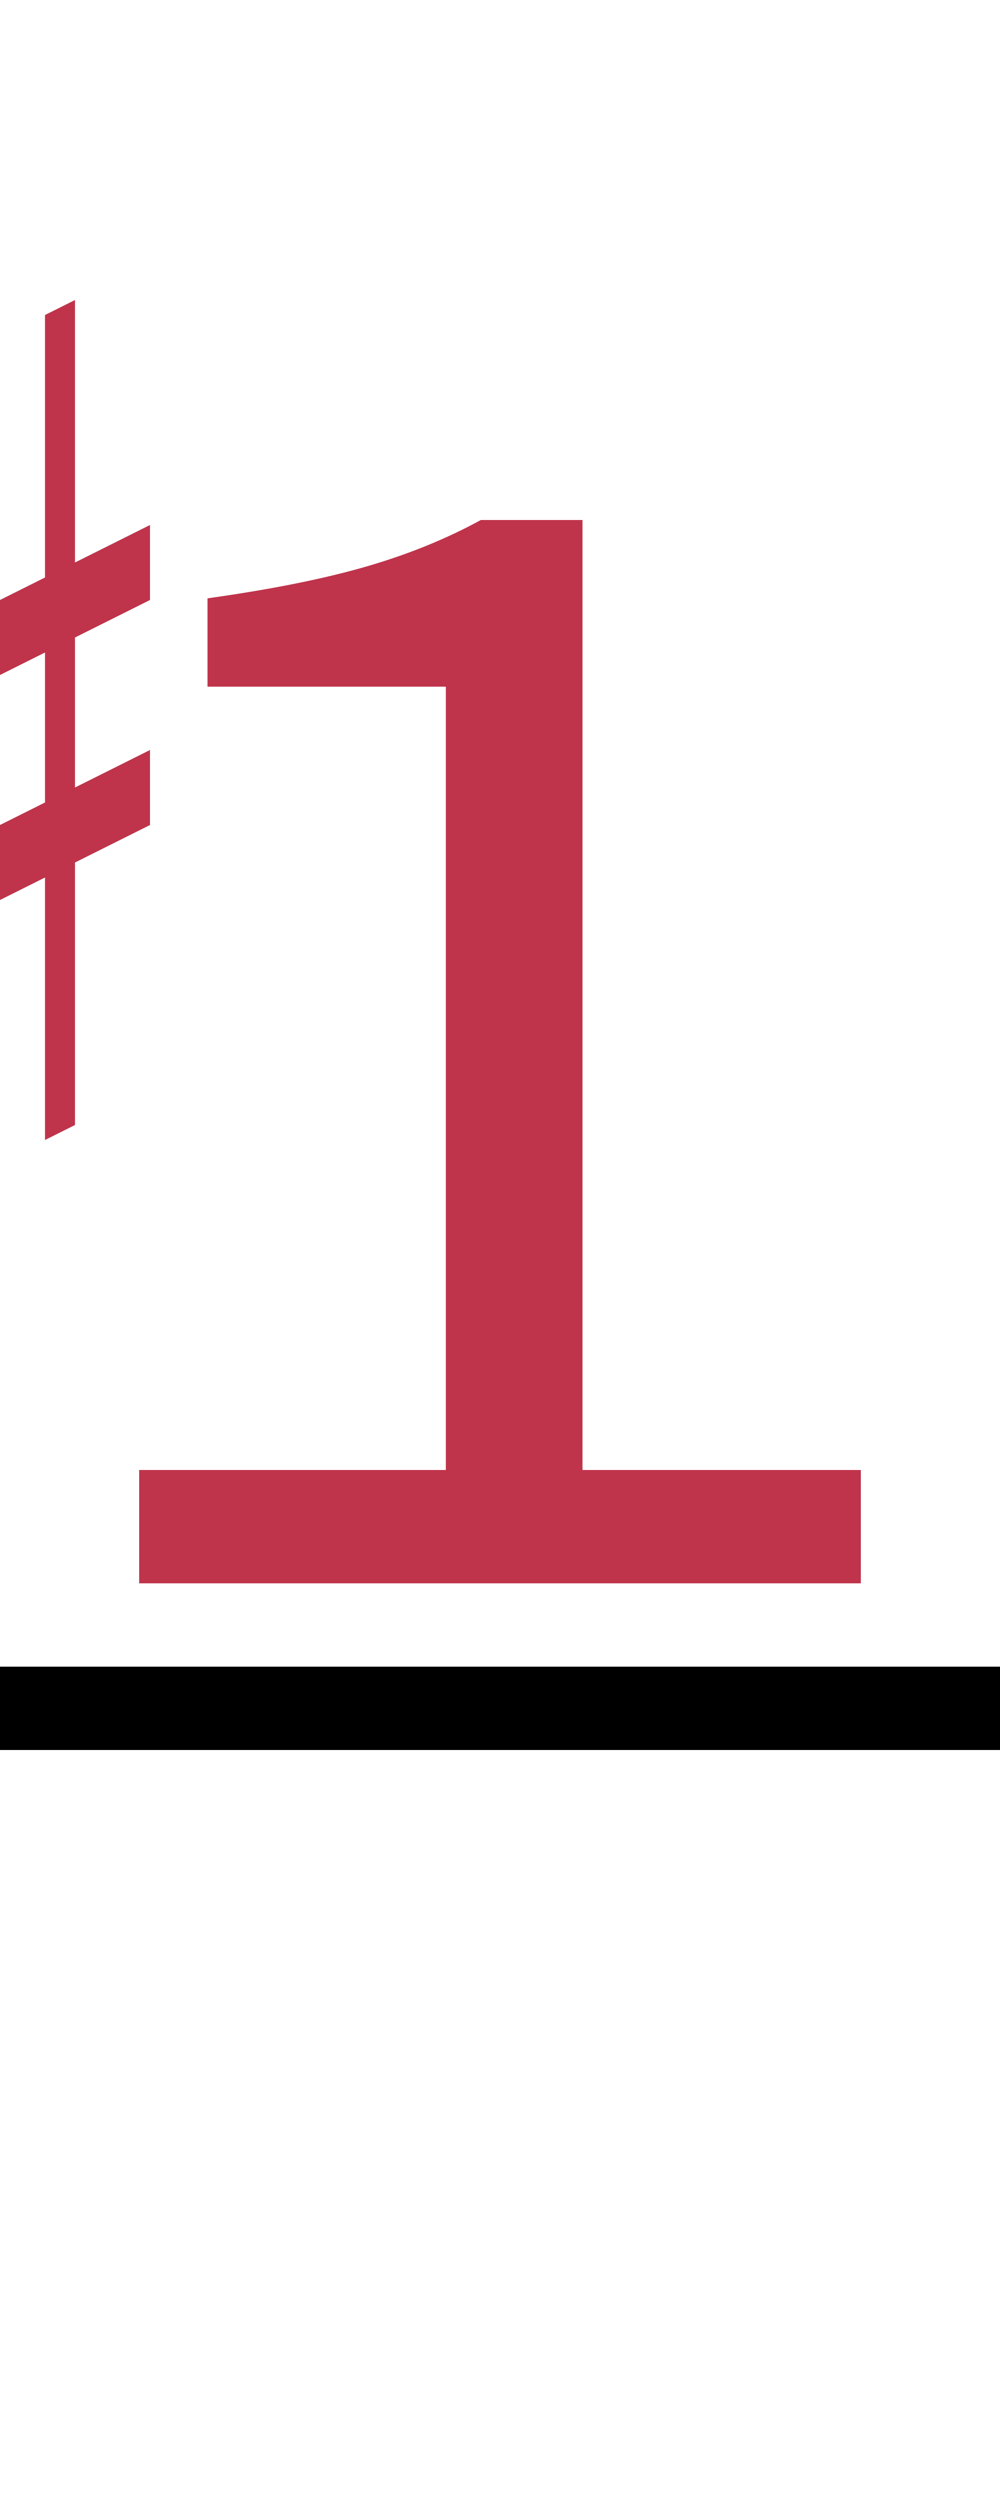 <?xml version="1.0" encoding="UTF-8"?><svg version="1.1" viewBox="0 0 60 150" xmlns="http://www.w3.org/2000/svg">
<g transform="matrix(0.9 0 0 0.9 -45 0)">
<path fill="#bf344b" d="m 40 45 v5 l20,-10 v-5  z"/>
<path fill="#bf344b" d="m 40 65 v-5 l20,-10 v5  z"/>
<path fill="#bf344b" d="m 45 80 l 2 -1 v-55 l -2 1 z"/>
<path fill="#bf344b" d="m 53 76 l 2 -1 v-55 l -2 1 z"/>
</g>

<path fill="#bf344b" d="m5,15 m3.35 80v-6.8h18.4v-47h-14.3v-5.3q5.7-.8 9.5-1.9t6.9-2.8h6.1v57h16.7v6.8z"/>

<rect fill="black" width="60" height="5" x="0" y="100"/>
</svg>